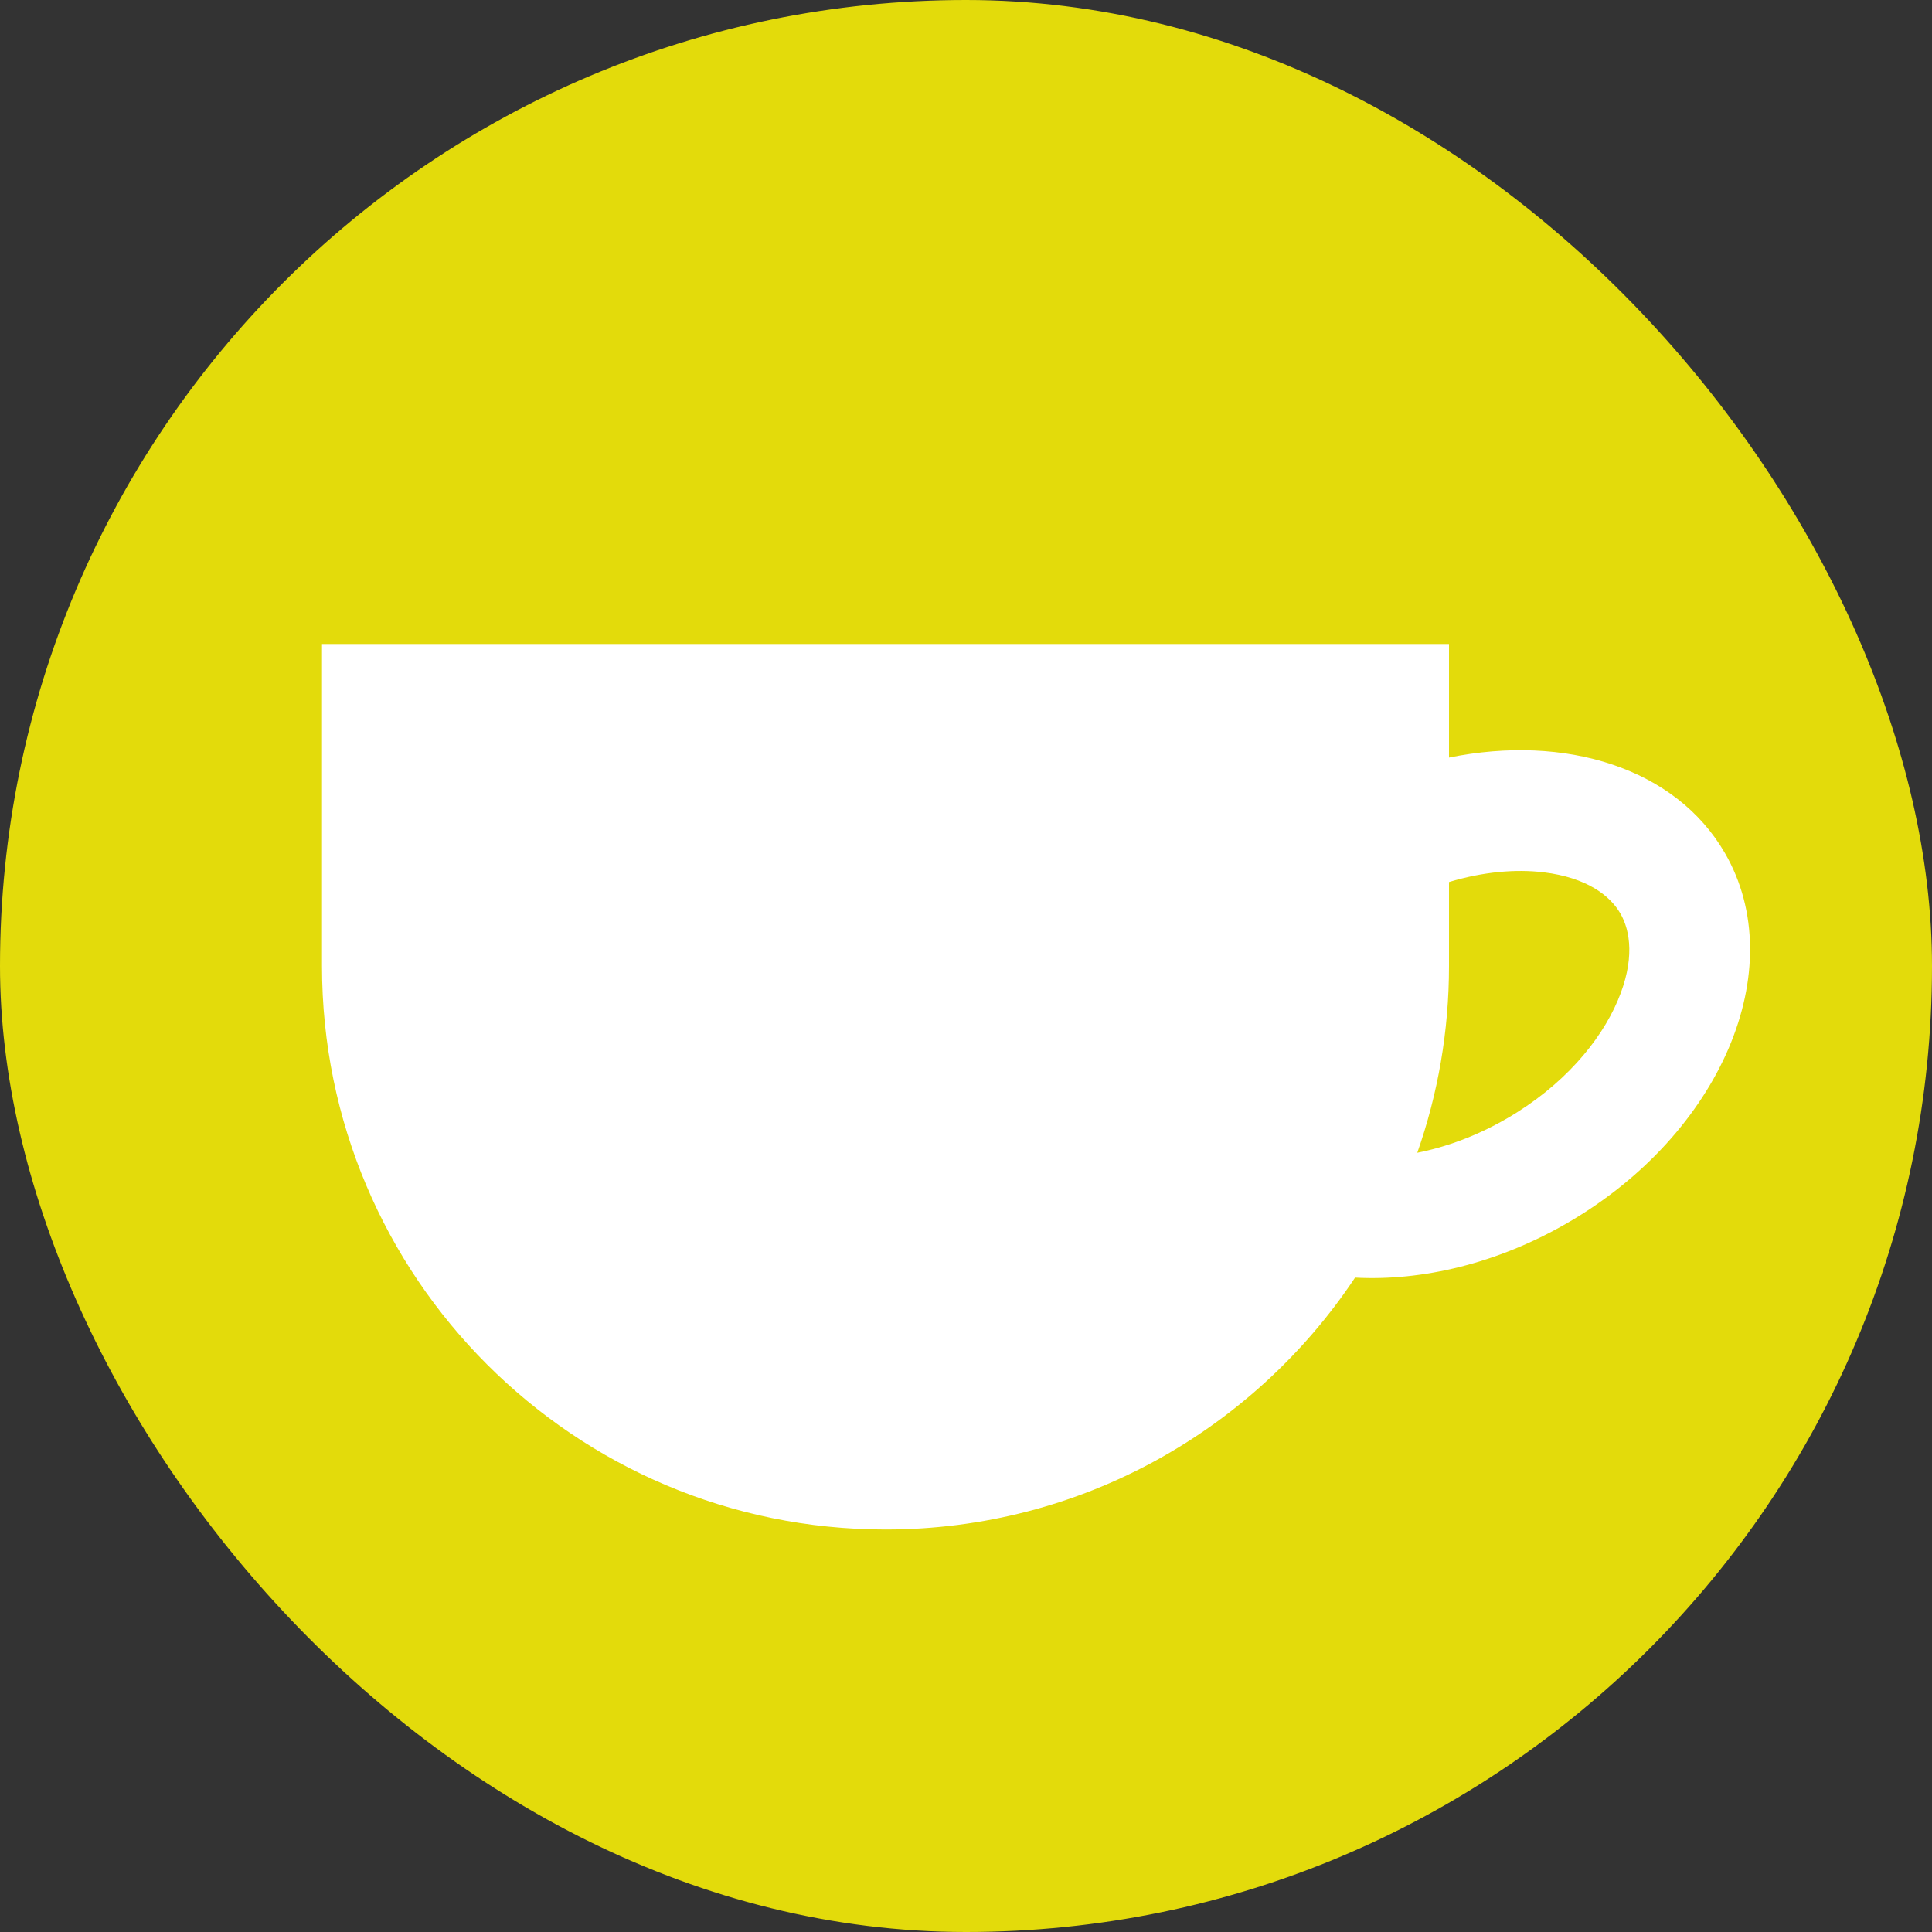 <svg width="24" height="24" viewBox="0 0 24 24" fill="none" xmlns="http://www.w3.org/2000/svg">
<rect x="0" y="0" width="24" height="24" fill="#333333" stroke="none"/>
<rect width="24" height="24" rx="12" fill="#E3DB0B"/>
<path fill-rule="evenodd" clip-rule="evenodd" d="M18 8H4V12C4 15.866 7.134 19 11 19C13.434 19 15.579 17.757 16.833 15.871C17.668 15.915 18.598 15.696 19.464 15.196C21.377 14.092 22.257 12.033 21.428 10.598C20.817 9.539 19.446 9.116 18 9.411V8ZM17.606 14.32C17.861 13.594 18 12.813 18 12V10.957C18.427 10.828 18.832 10.795 19.174 10.836C19.719 10.902 20.004 11.131 20.129 11.348C20.254 11.565 20.311 11.926 20.095 12.432C19.879 12.938 19.417 13.491 18.714 13.897C18.338 14.114 17.96 14.25 17.606 14.32Z" fill="white"/>
</svg>
